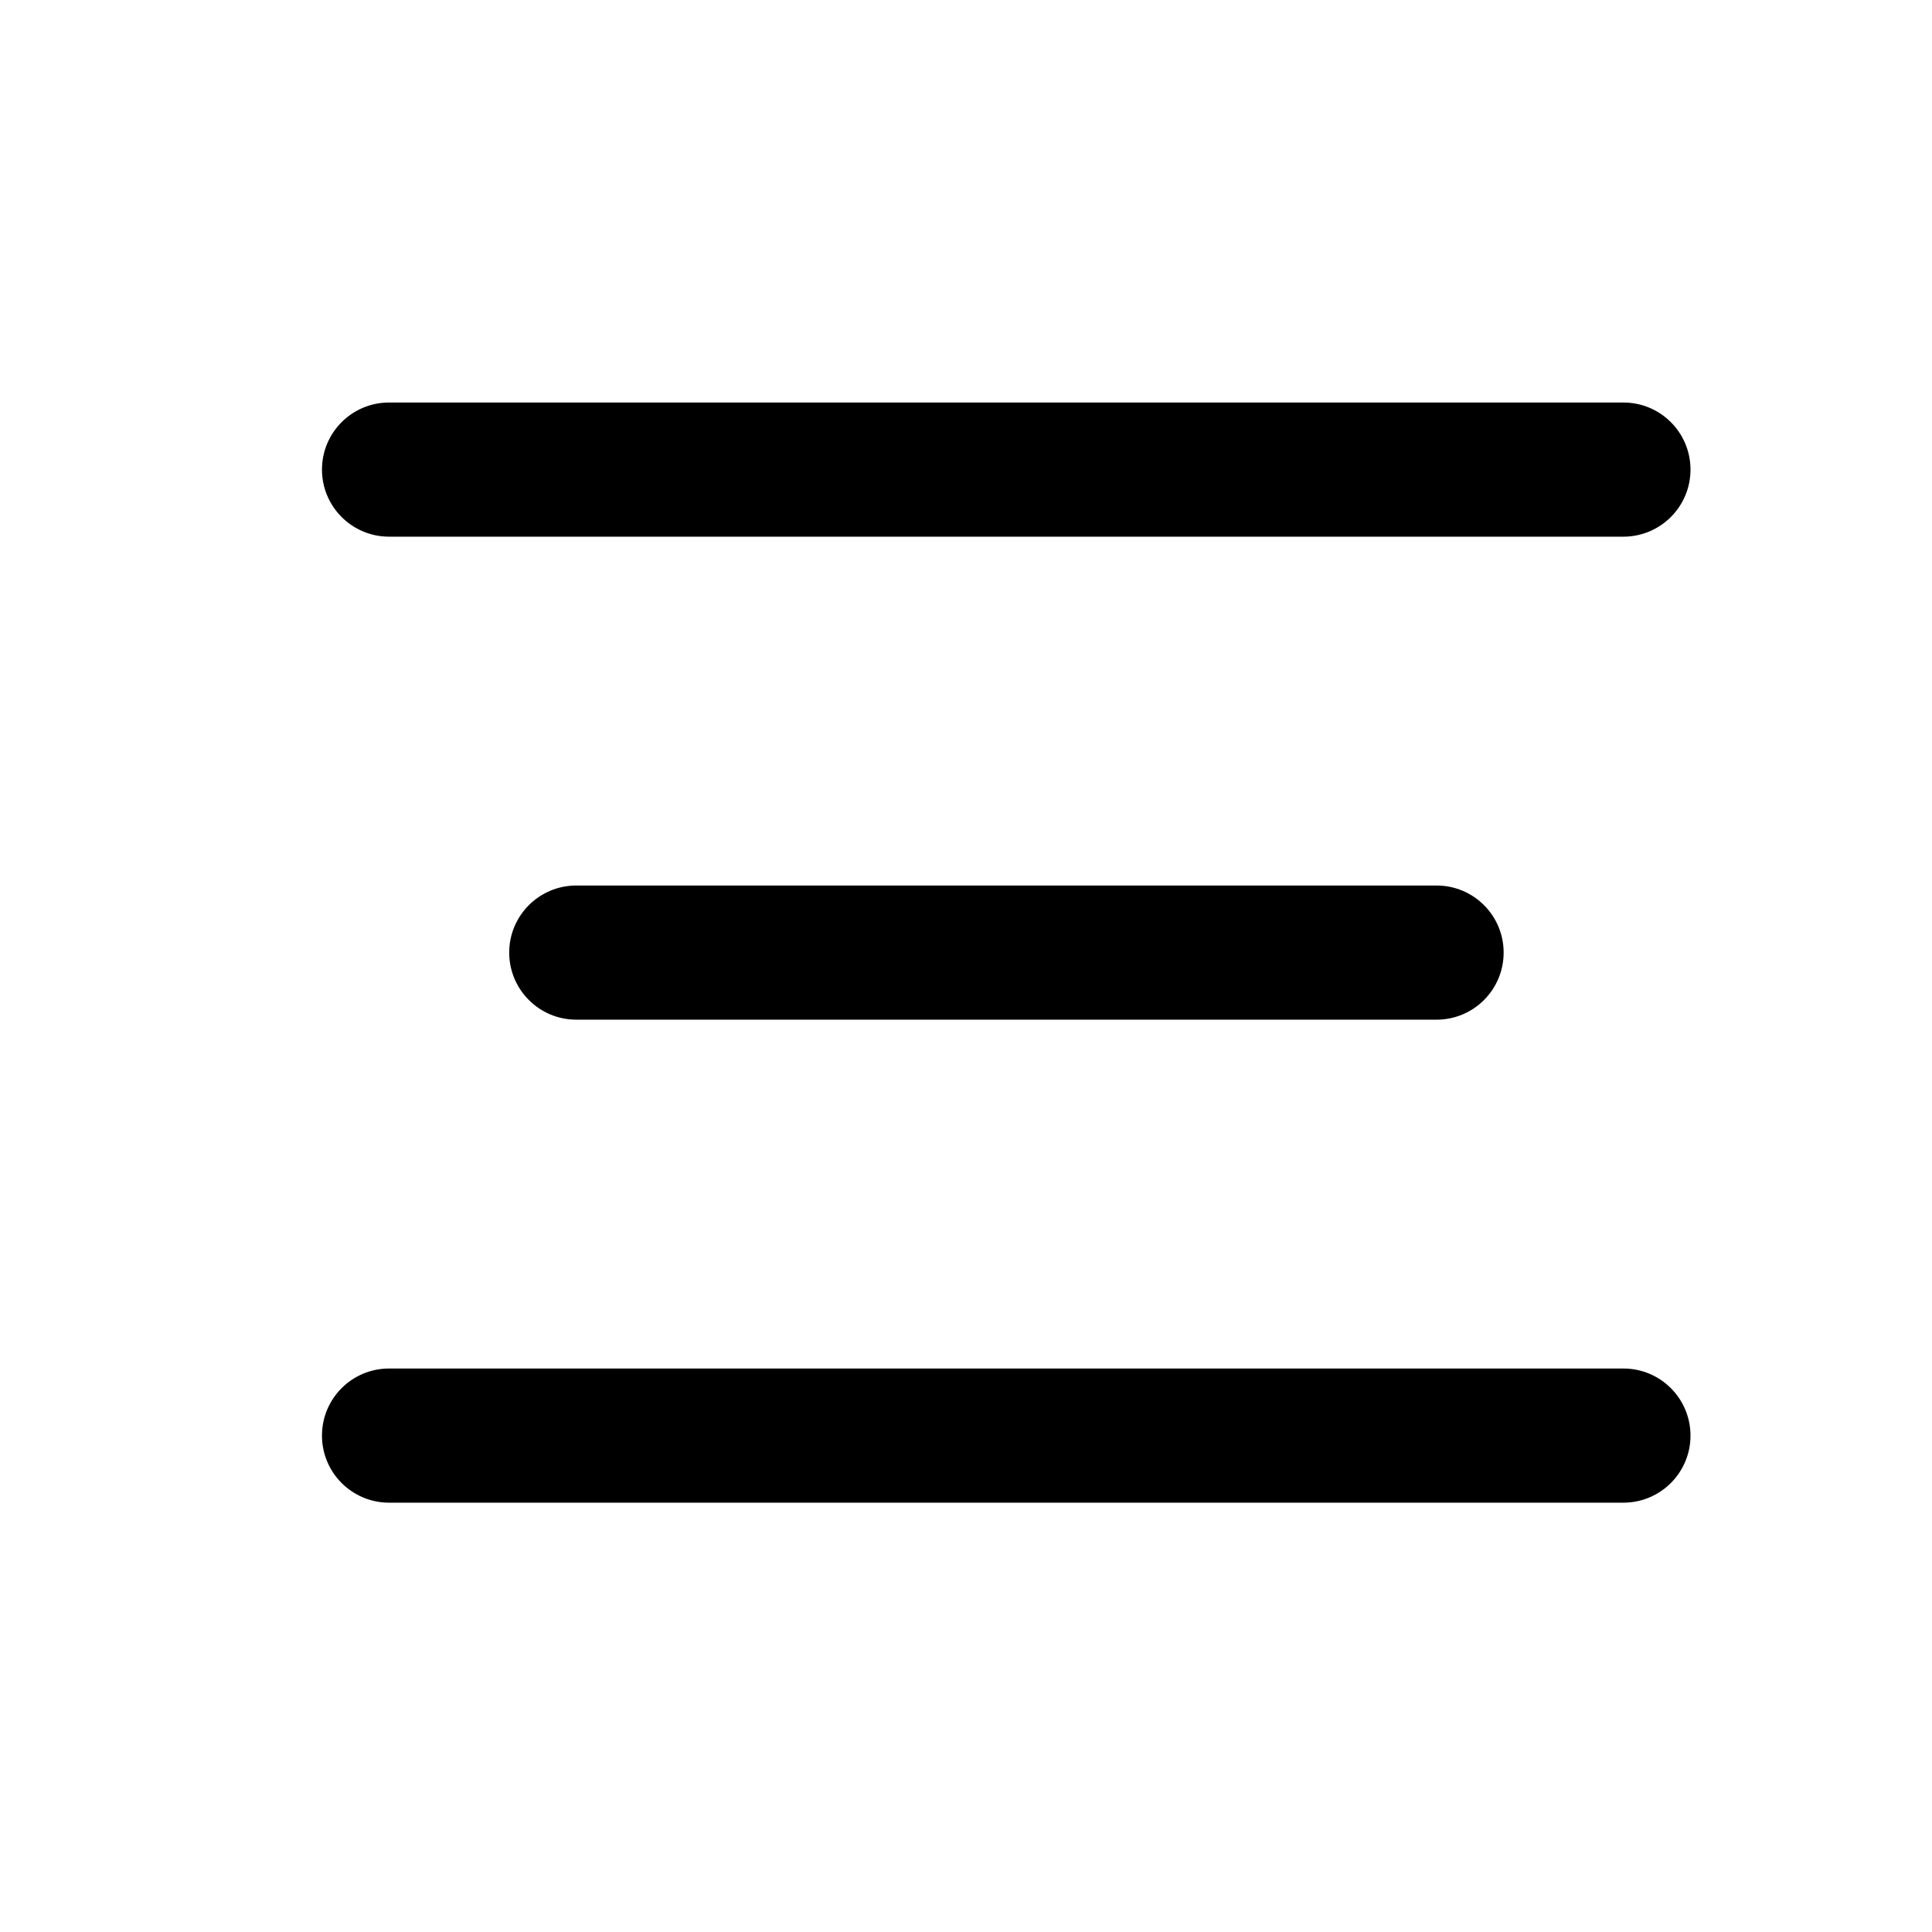 <svg viewBox="0 0 32 32" fill="none" xmlns="http://www.w3.org/2000/svg">
<path fill-rule="evenodd" clip-rule="evenodd" d="M5.333 7.778C5.333 7.164 5.83 6.667 6.444 6.667H26.889C27.502 6.667 28 7.164 28 7.778C28 8.391 27.502 8.889 26.889 8.889H6.444C5.83 8.889 5.333 8.391 5.333 7.778ZM8.434 15.778C8.434 15.164 8.932 14.667 9.545 14.667H23.794C24.408 14.667 24.905 15.164 24.905 15.778C24.905 16.391 24.408 16.889 23.794 16.889H9.545C8.932 16.889 8.434 16.391 8.434 15.778ZM6.444 22.667C5.83 22.667 5.333 23.164 5.333 23.778C5.333 24.391 5.83 24.889 6.444 24.889H26.889C27.502 24.889 28 24.391 28 23.778C28 23.164 27.502 22.667 26.889 22.667H6.444Z" fill="currentColor"/>
</svg>
